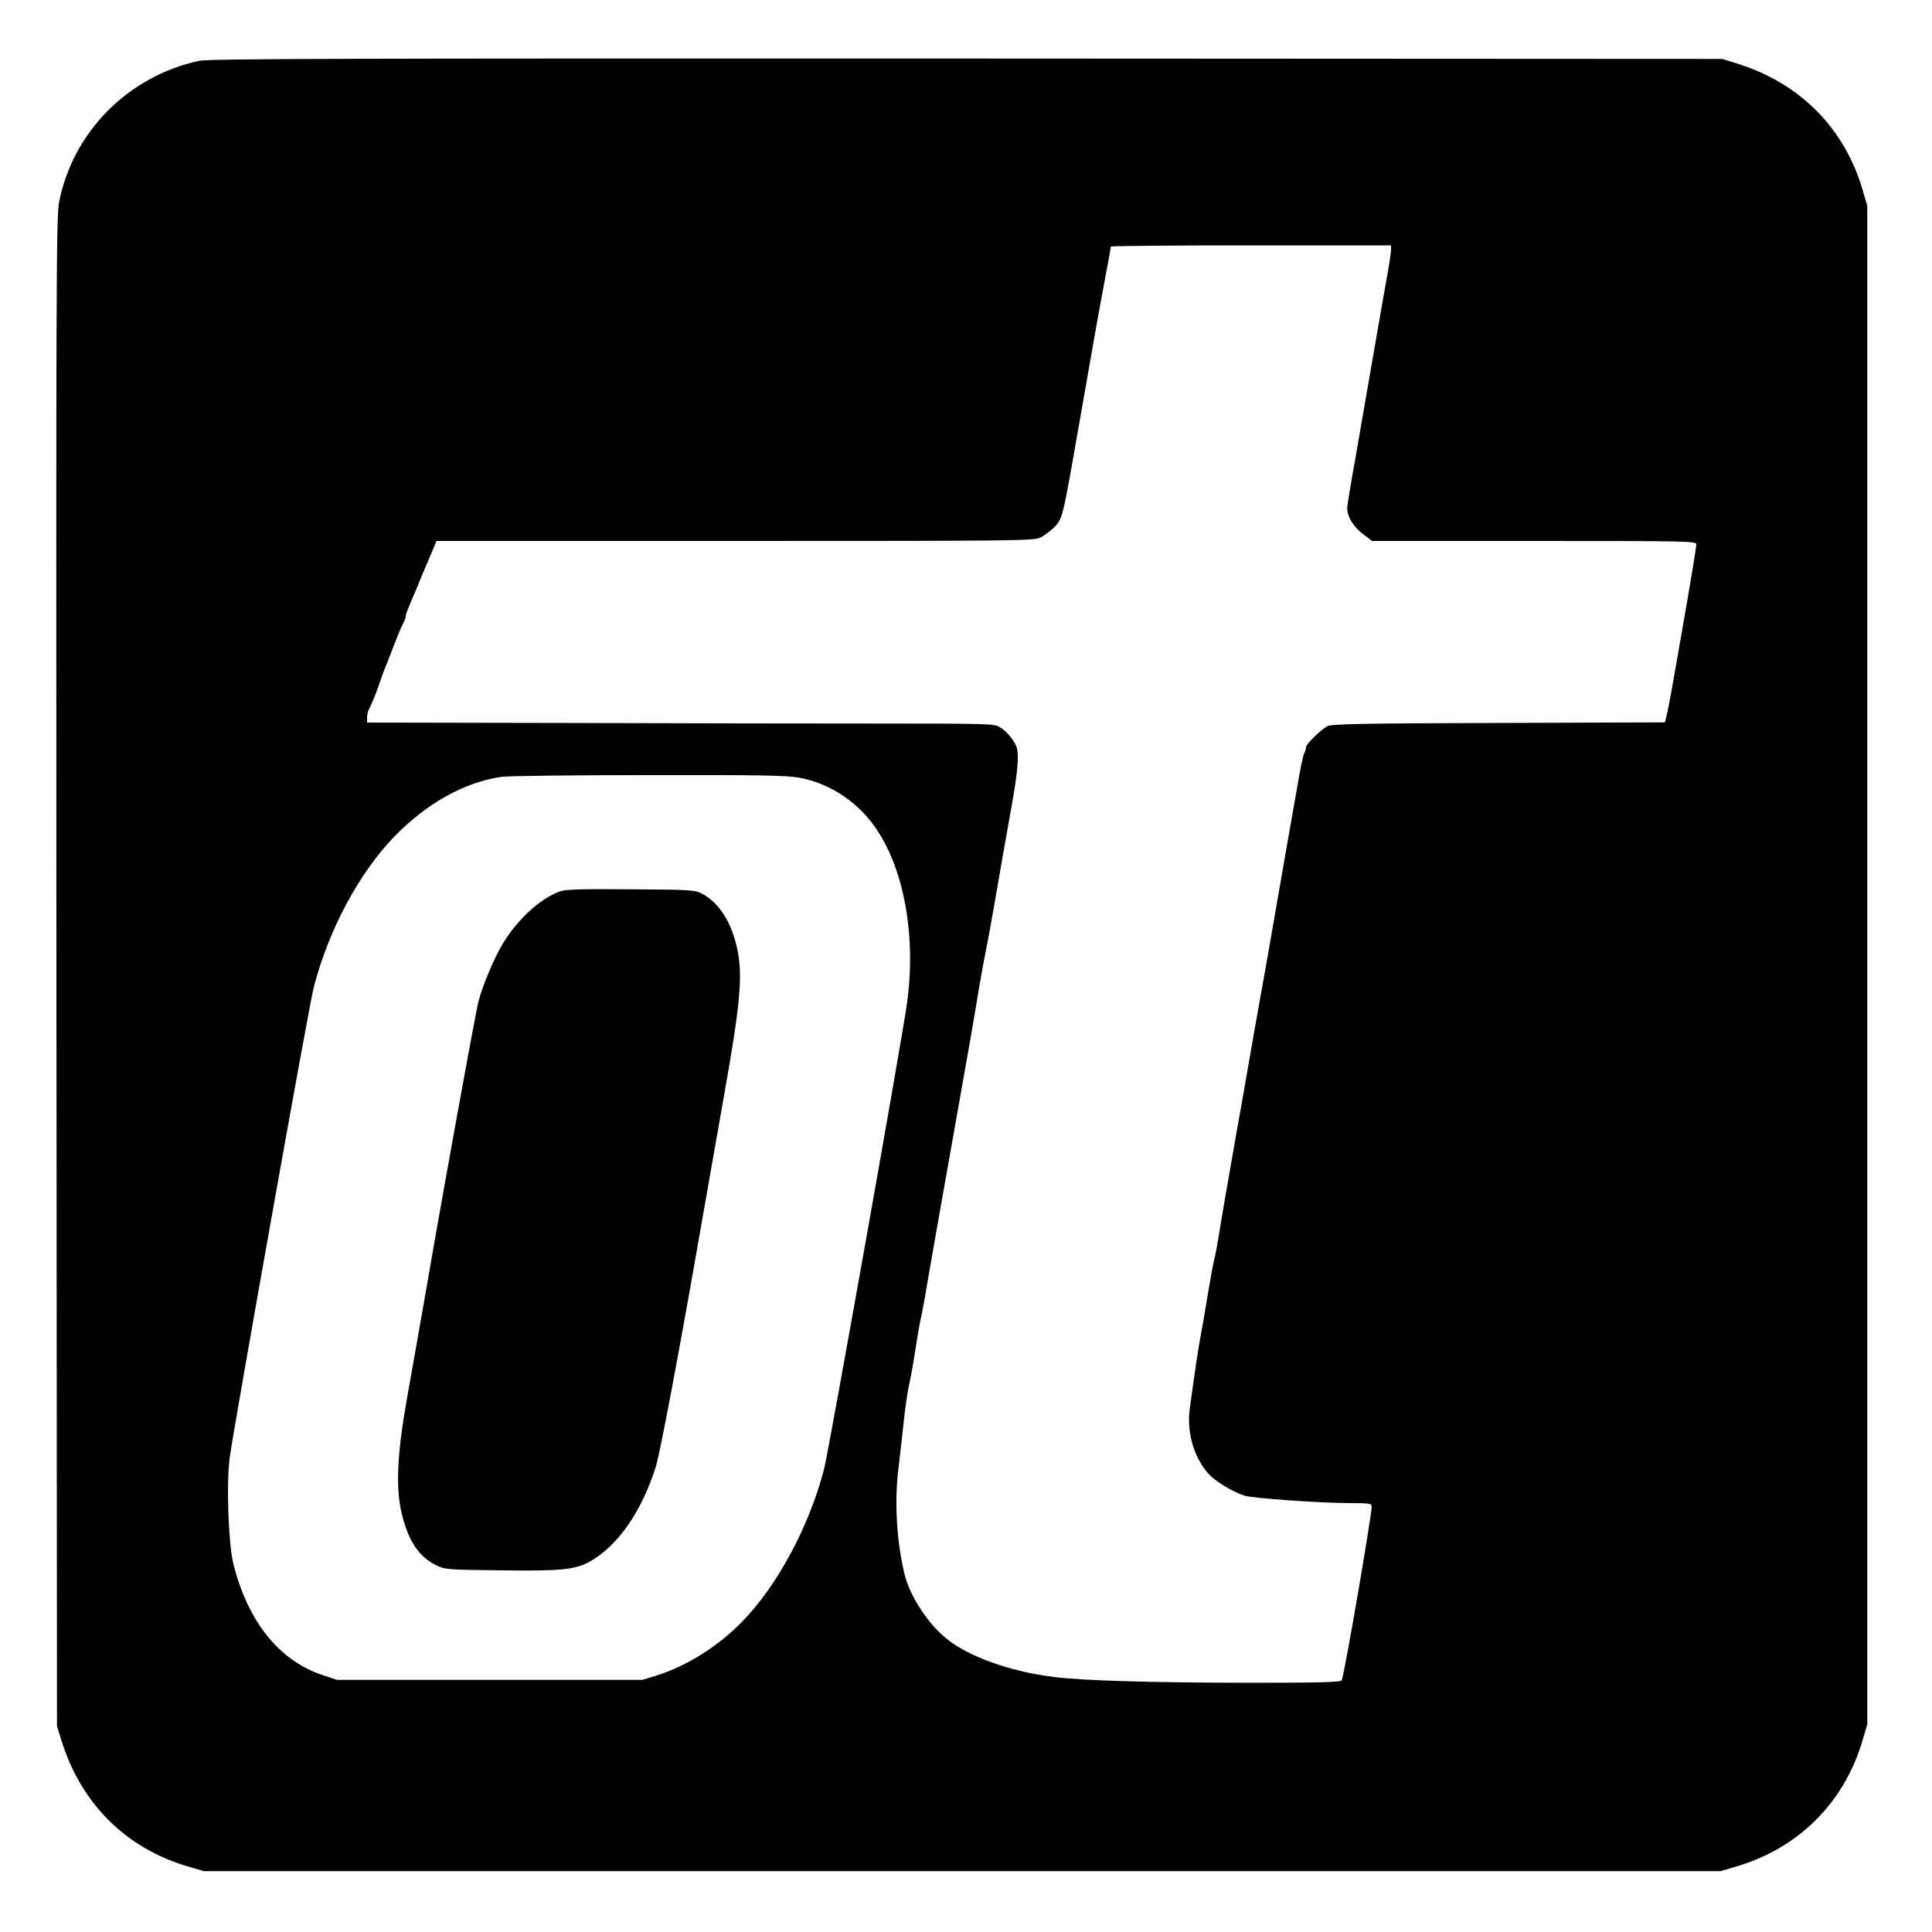 <?xml version="1.0" standalone="no"?>
<!DOCTYPE svg PUBLIC "-//W3C//DTD SVG 20010904//EN"
 "http://www.w3.org/TR/2001/REC-SVG-20010904/DTD/svg10.dtd">
<svg version="1.0" xmlns="http://www.w3.org/2000/svg"
 width="1000pt" height="1000pt" viewBox="0 0 1000 1000"
 preserveAspectRatio="xMidYMid meet">
<g transform="translate(0,1000) scale(0.1,-0.1)"
fill="#000000" stroke="none">
<path d="M1030 9685 c-366 -79 -652 -367 -724 -730 -15 -73 -16 -435 -14
-3985 l3 -3905 23 -73 c101 -328 336 -561 659 -654 l78 -23 3925 0 3925 0 78
23 c326 94 565 333 659 659 l23 78 0 3930 0 3930 -23 78 c-93 323 -326 558
-654 659 l-73 23 -3910 2 c-3315 1 -3920 -1 -3975 -12z m6170 -978 c0 -13 -9
-73 -20 -134 -11 -61 -34 -191 -51 -290 -34 -198 -60 -348 -114 -658 -21 -115
-39 -226 -41 -245 -6 -46 27 -104 84 -147 l44 -33 839 0 c792 0 839 -1 839
-17 0 -19 -30 -198 -79 -478 -50 -289 -61 -348 -72 -397 l-11 -47 -861 -3
c-706 -2 -867 -5 -887 -17 -35 -19 -110 -93 -110 -108 0 -7 -4 -21 -9 -31 -6
-9 -22 -87 -36 -172 -15 -85 -38 -216 -51 -290 -13 -74 -37 -214 -54 -310 -32
-187 -69 -397 -120 -680 -17 -96 -44 -251 -60 -345 -17 -93 -44 -246 -60 -340
-17 -93 -41 -237 -55 -320 -13 -82 -27 -156 -30 -164 -3 -8 -17 -83 -31 -166
-13 -82 -31 -185 -39 -227 -13 -69 -26 -155 -56 -373 -18 -124 18 -254 94
-341 35 -40 127 -96 190 -116 43 -13 382 -37 535 -38 109 0 122 -2 122 -17 -1
-52 -139 -857 -155 -900 -3 -10 -111 -13 -492 -13 -505 1 -846 11 -999 30
-226 28 -445 107 -557 200 -98 80 -189 222 -216 335 -40 169 -52 374 -31 540
5 44 17 148 26 230 8 83 22 175 29 205 7 30 21 105 30 165 9 61 22 139 30 175
8 36 24 121 35 190 23 134 61 350 110 625 30 167 51 286 109 615 16 91 38 224
50 295 12 72 29 162 37 200 8 39 26 138 40 220 27 158 60 344 94 535 31 175
36 260 17 295 -22 41 -47 68 -82 91 -28 18 -54 19 -625 19 -327 0 -1057 1
-1622 3 l-1028 2 0 25 c0 14 4 33 9 43 15 28 38 84 54 132 8 25 21 59 27 75 7
17 16 39 20 50 43 112 62 161 81 197 5 10 9 23 9 29 0 6 7 27 16 47 8 21 21
51 28 67 8 17 21 50 31 75 10 25 26 63 36 85 9 22 24 57 33 78 l15 37 1546 0
c1503 0 1547 1 1583 19 20 11 52 35 71 54 37 39 43 63 87 307 57 323 85 482
108 615 13 77 40 226 60 332 20 105 36 194 36 197 0 3 326 6 725 6 l725 0 0
-23z m-3065 -2732 c153 -27 297 -120 390 -250 153 -213 218 -564 170 -915 -25
-186 -405 -2316 -430 -2416 -78 -296 -240 -599 -423 -787 -123 -127 -287 -230
-442 -279 l-75 -23 -790 0 -790 0 -73 24 c-225 74 -387 274 -463 572 -27 106
-38 417 -20 555 23 167 410 2339 435 2434 77 298 236 594 419 782 167 171 361
279 552 307 33 5 375 9 760 9 565 1 715 -1 780 -13z"/>
<path d="M2898 5386 c-103 -37 -222 -147 -297 -273 -47 -80 -102 -211 -125
-298 -16 -65 -182 -976 -271 -1495 -31 -179 -75 -426 -97 -550 -52 -290 -61
-468 -29 -603 34 -142 88 -224 179 -269 45 -22 58 -23 332 -26 317 -4 388 3
466 47 145 84 265 258 338 488 23 74 121 593 235 1248 22 127 75 426 117 665
87 489 99 630 70 768 -29 137 -93 238 -180 285 -39 21 -53 22 -371 24 -255 2
-338 0 -367 -11z"/>
</g>
</svg>
